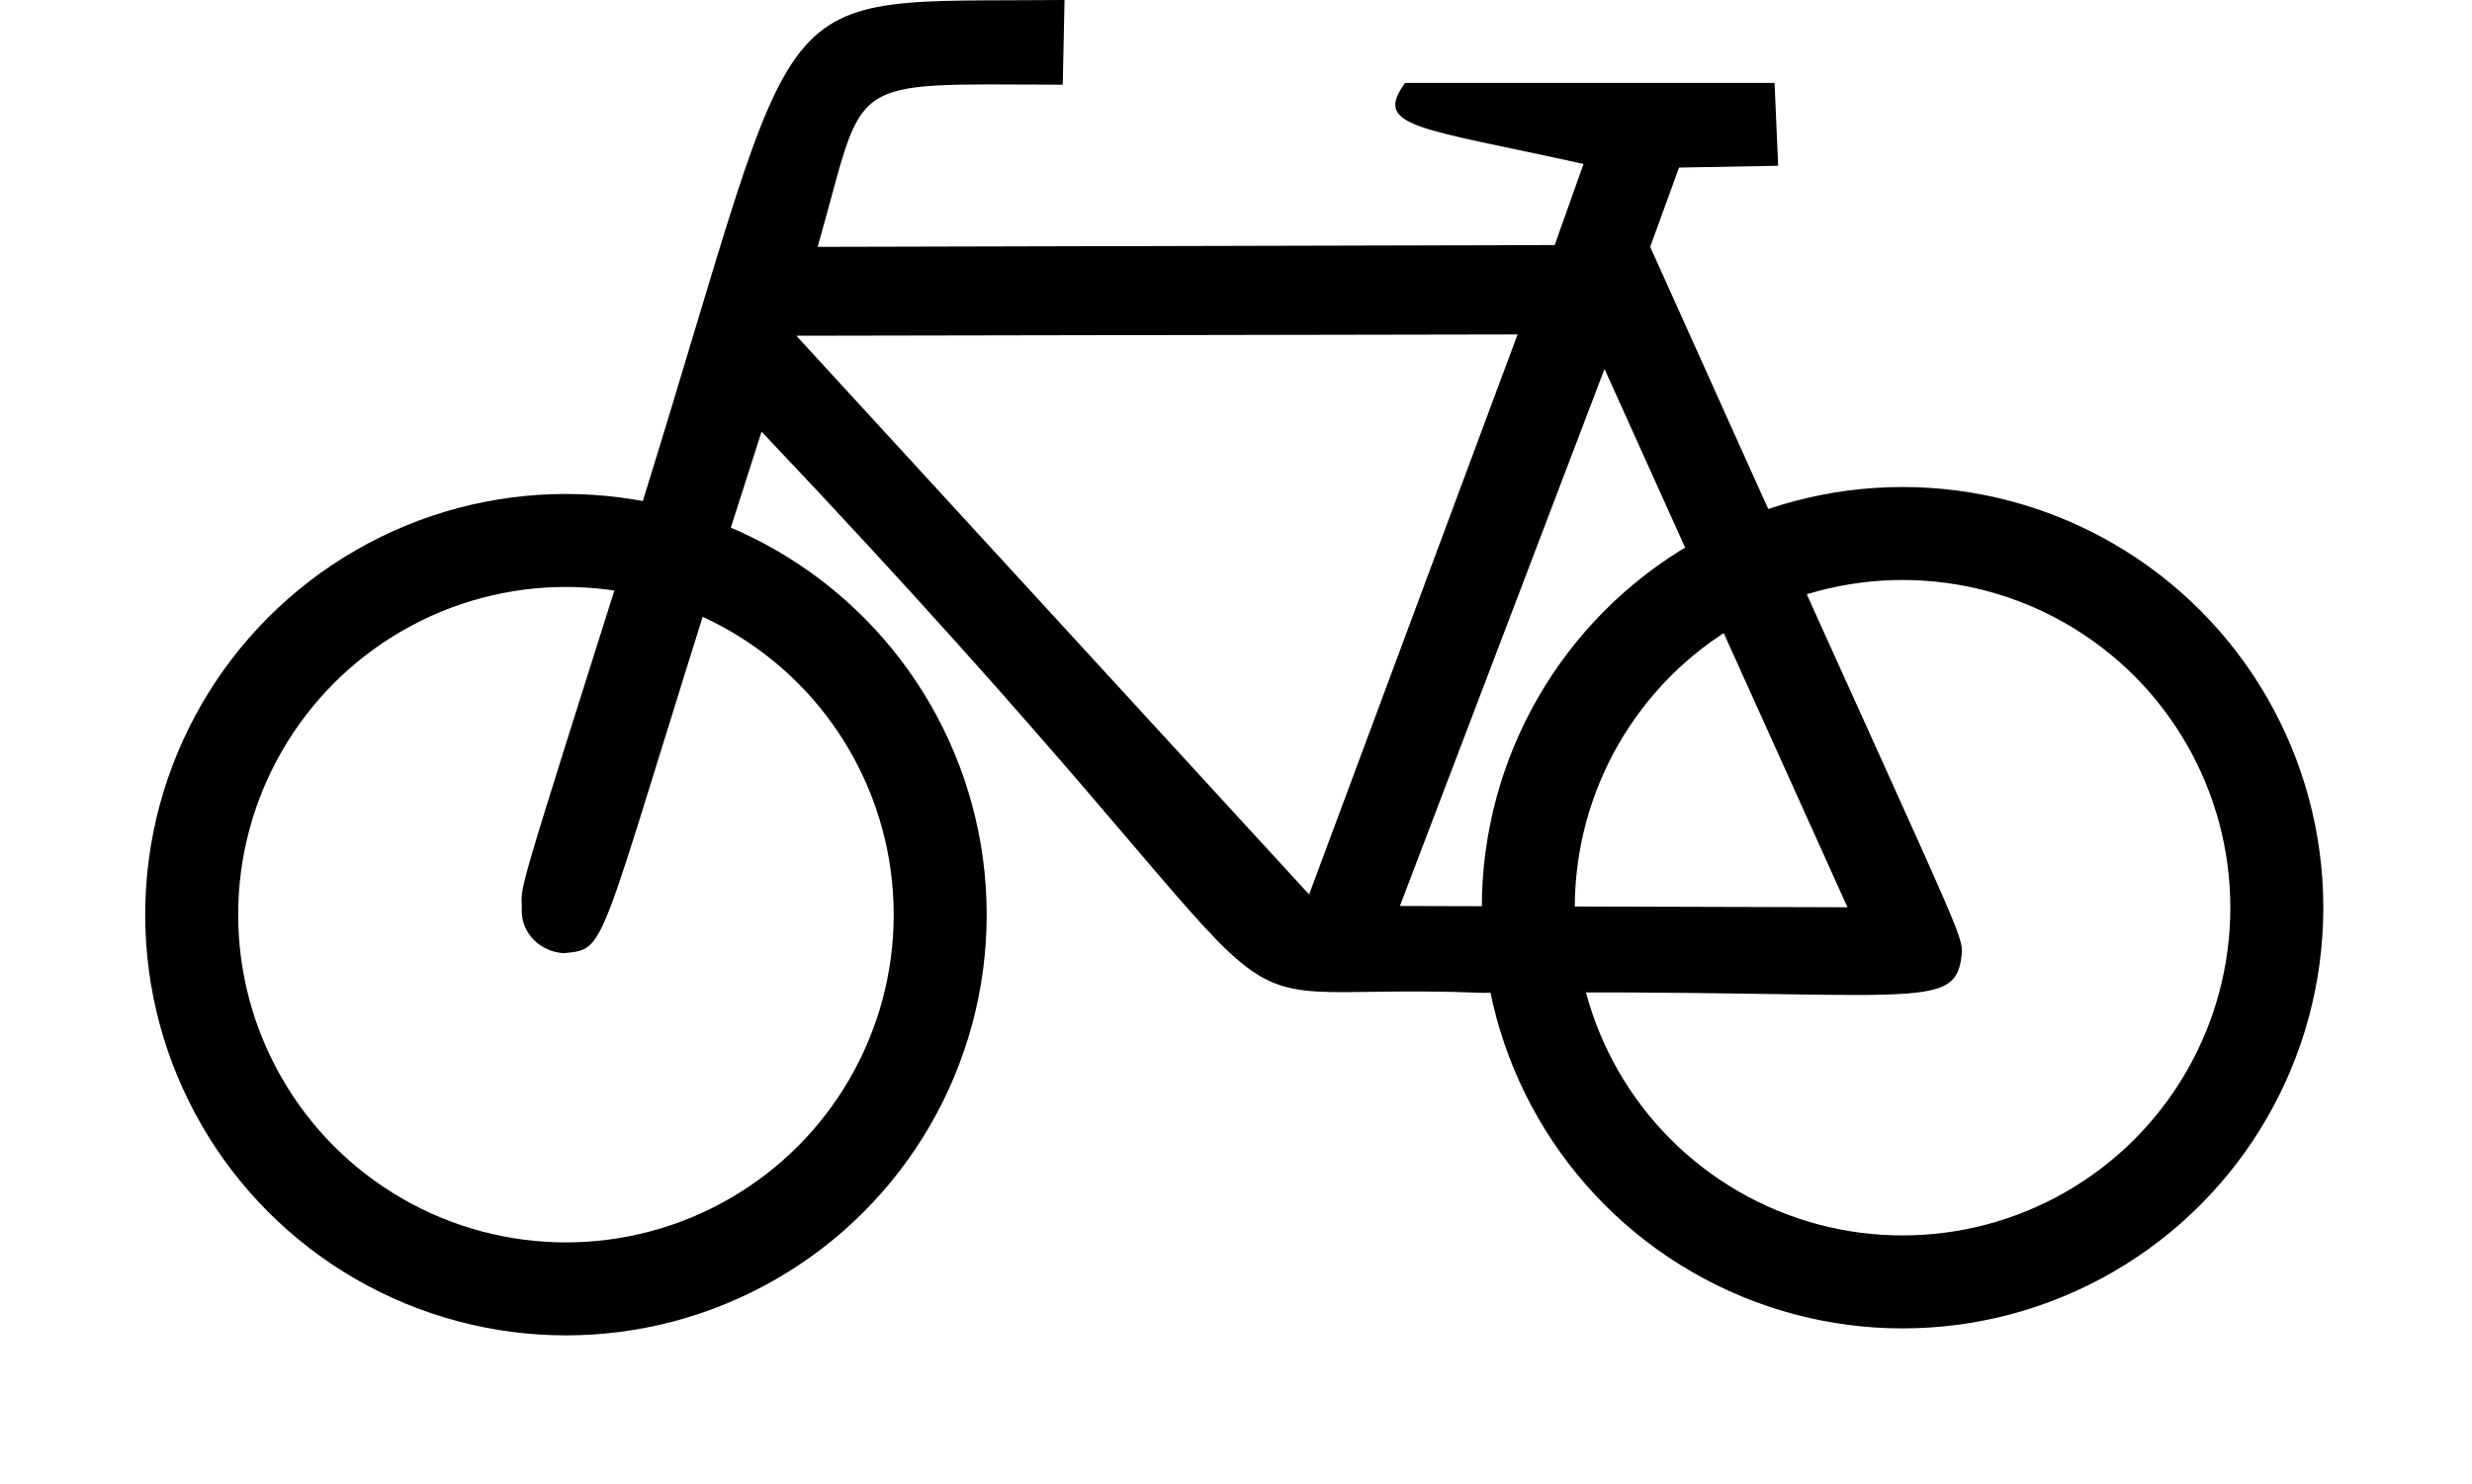 <?xml version="1.0" encoding="UTF-8" standalone="no"?><!DOCTYPE svg PUBLIC "-//W3C//DTD SVG 1.1//EN" "http://www.w3.org/Graphics/SVG/1.1/DTD/svg11.dtd"><svg width="100%" height="100%" viewBox="0 0 453 272" version="1.1" xmlns="http://www.w3.org/2000/svg" xmlns:xlink="http://www.w3.org/1999/xlink" xml:space="preserve" xmlns:serif="http://www.serif.com/" style="fill-rule:evenodd;clip-rule:evenodd;"><g><circle cx="103.71" cy="167.638" r="68.583" style="fill:none;stroke:#000;stroke-width:17.04px;"/><circle cx="348.649" cy="166.36" r="68.583" style="fill:none;stroke:#000;stroke-width:17.04px;"/><path d="M195.077,0c-56.471,0.55 -46.894,-5.834 -77.276,91.806c-24.751,78.015 -22.055,69.507 -22.184,74.98c-0.091,4.251 3.341,7.622 7.653,7.91c8.969,-0.907 5.196,0.97 36.29,-95.586c113.614,119.853 70.989,100.417 132.132,102.851c80.358,-0.77 86.889,4.183 87.843,-7.595c-0.11,-4 -1.981,-6.385 -57.131,-129.123l5.284,-14.531l18.163,-0.33l-0.66,-15.191l-67.699,-0c-5.981,8.183 2.421,8.146 32.693,14.861l-5.284,14.86l-135.067,0.331c9.1,-31.777 3.963,-29.795 44.912,-29.722l0.331,-15.521Zm-49.146,61.53l132.166,-0.234l-38.197,102.639l-93.969,-102.405Zm148.101,6.093l-37.494,98.421l82.018,0.235l-44.524,-98.656Z"/></g></svg>